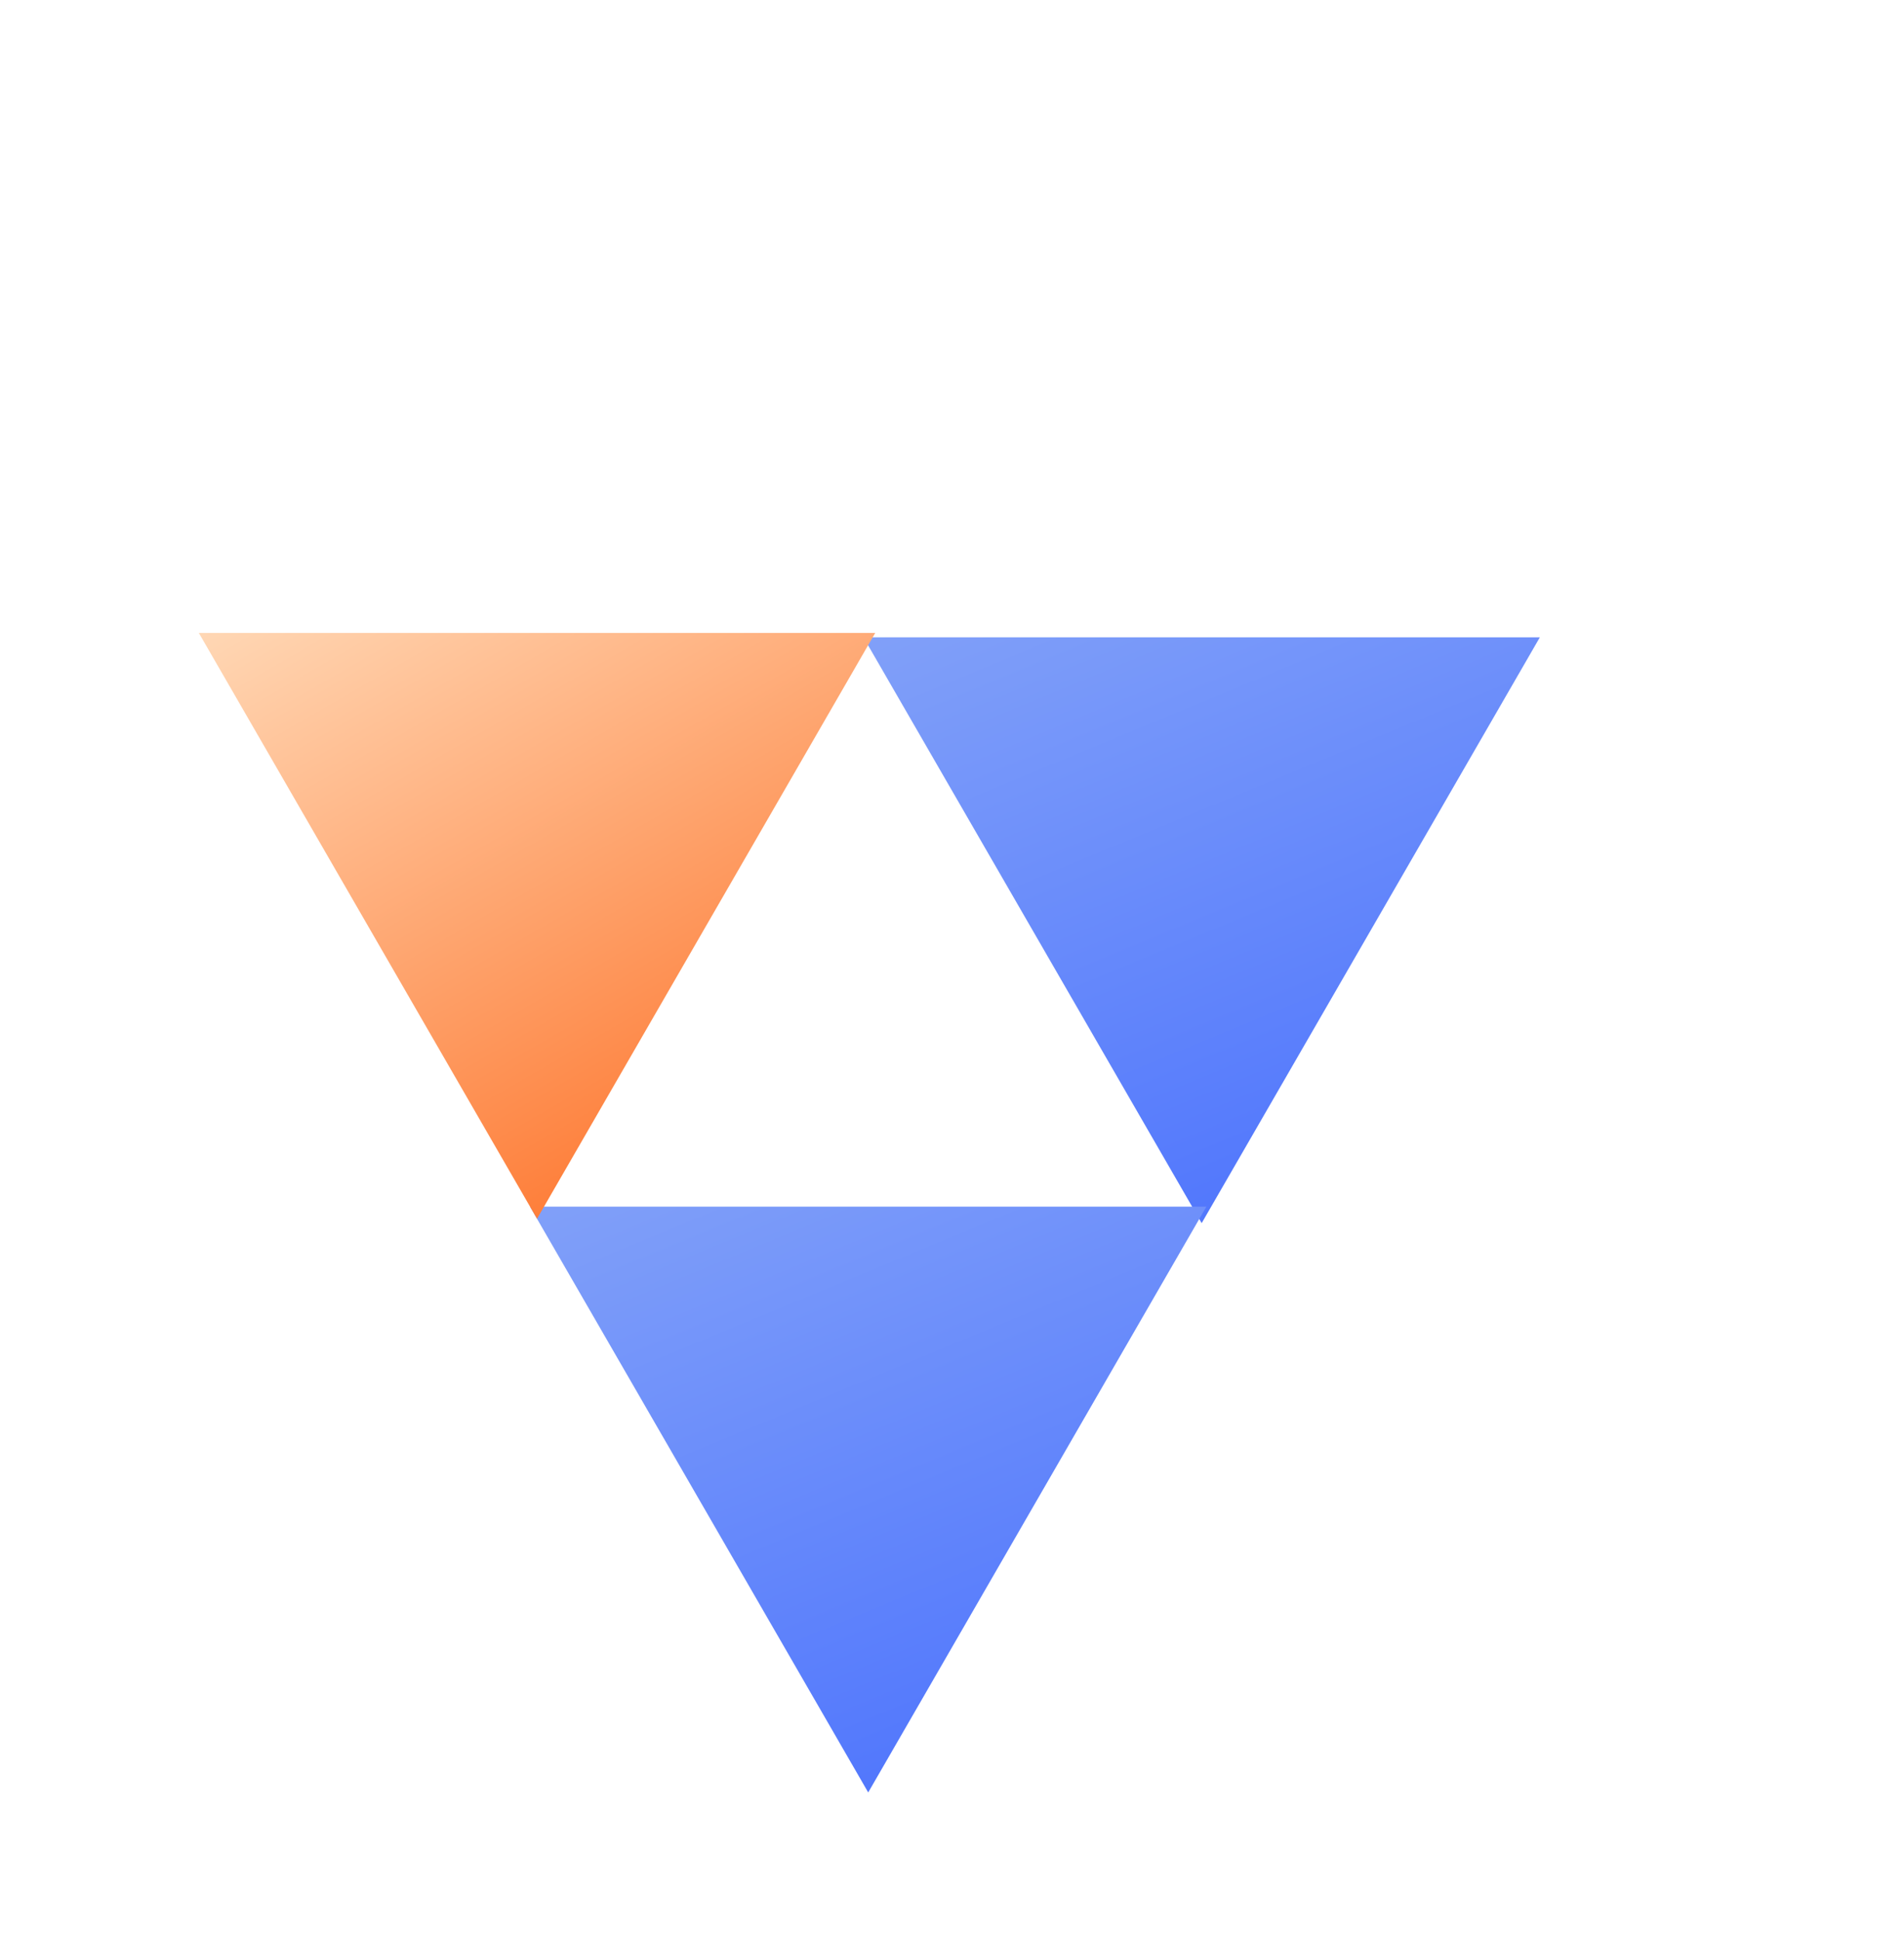 <svg width="160" height="163" viewBox="0 0 160 163" fill="none" xmlns="http://www.w3.org/2000/svg">
<path d="M129.399 53.552L100.98 102.775L72.561 53.552L129.399 53.552Z" fill="url(#paint0_linear_194_50)"/>
<path d="M101.377 101.387L72.959 150.61L44.539 101.387L101.377 101.387Z" fill="url(#paint1_linear_194_50)"/>
<path d="M73.547 53.183L45.128 102.406L16.709 53.183L73.547 53.183Z" fill="url(#paint2_linear_194_50)"/>
<defs>
<linearGradient id="paint0_linear_194_50" x1="100.558" y1="29.943" x2="141.416" y2="128.545" gradientUnits="userSpaceOnUse">
<stop stop-color="#8AA8F8"/>
<stop offset="1" stop-color="#315BFF"/>
</linearGradient>
<linearGradient id="paint1_linear_194_50" x1="72.537" y1="77.778" x2="113.395" y2="176.38" gradientUnits="userSpaceOnUse">
<stop stop-color="#8AA8F8"/>
<stop offset="1" stop-color="#315BFF"/>
</linearGradient>
<linearGradient id="paint2_linear_194_50" x1="61.535" y1="98.009" x2="28.72" y2="41.171" gradientUnits="userSpaceOnUse">
<stop stop-color="#FE7831"/>
<stop offset="1" stop-color="#FFDEBE"/>
</linearGradient>
</defs>
</svg>
